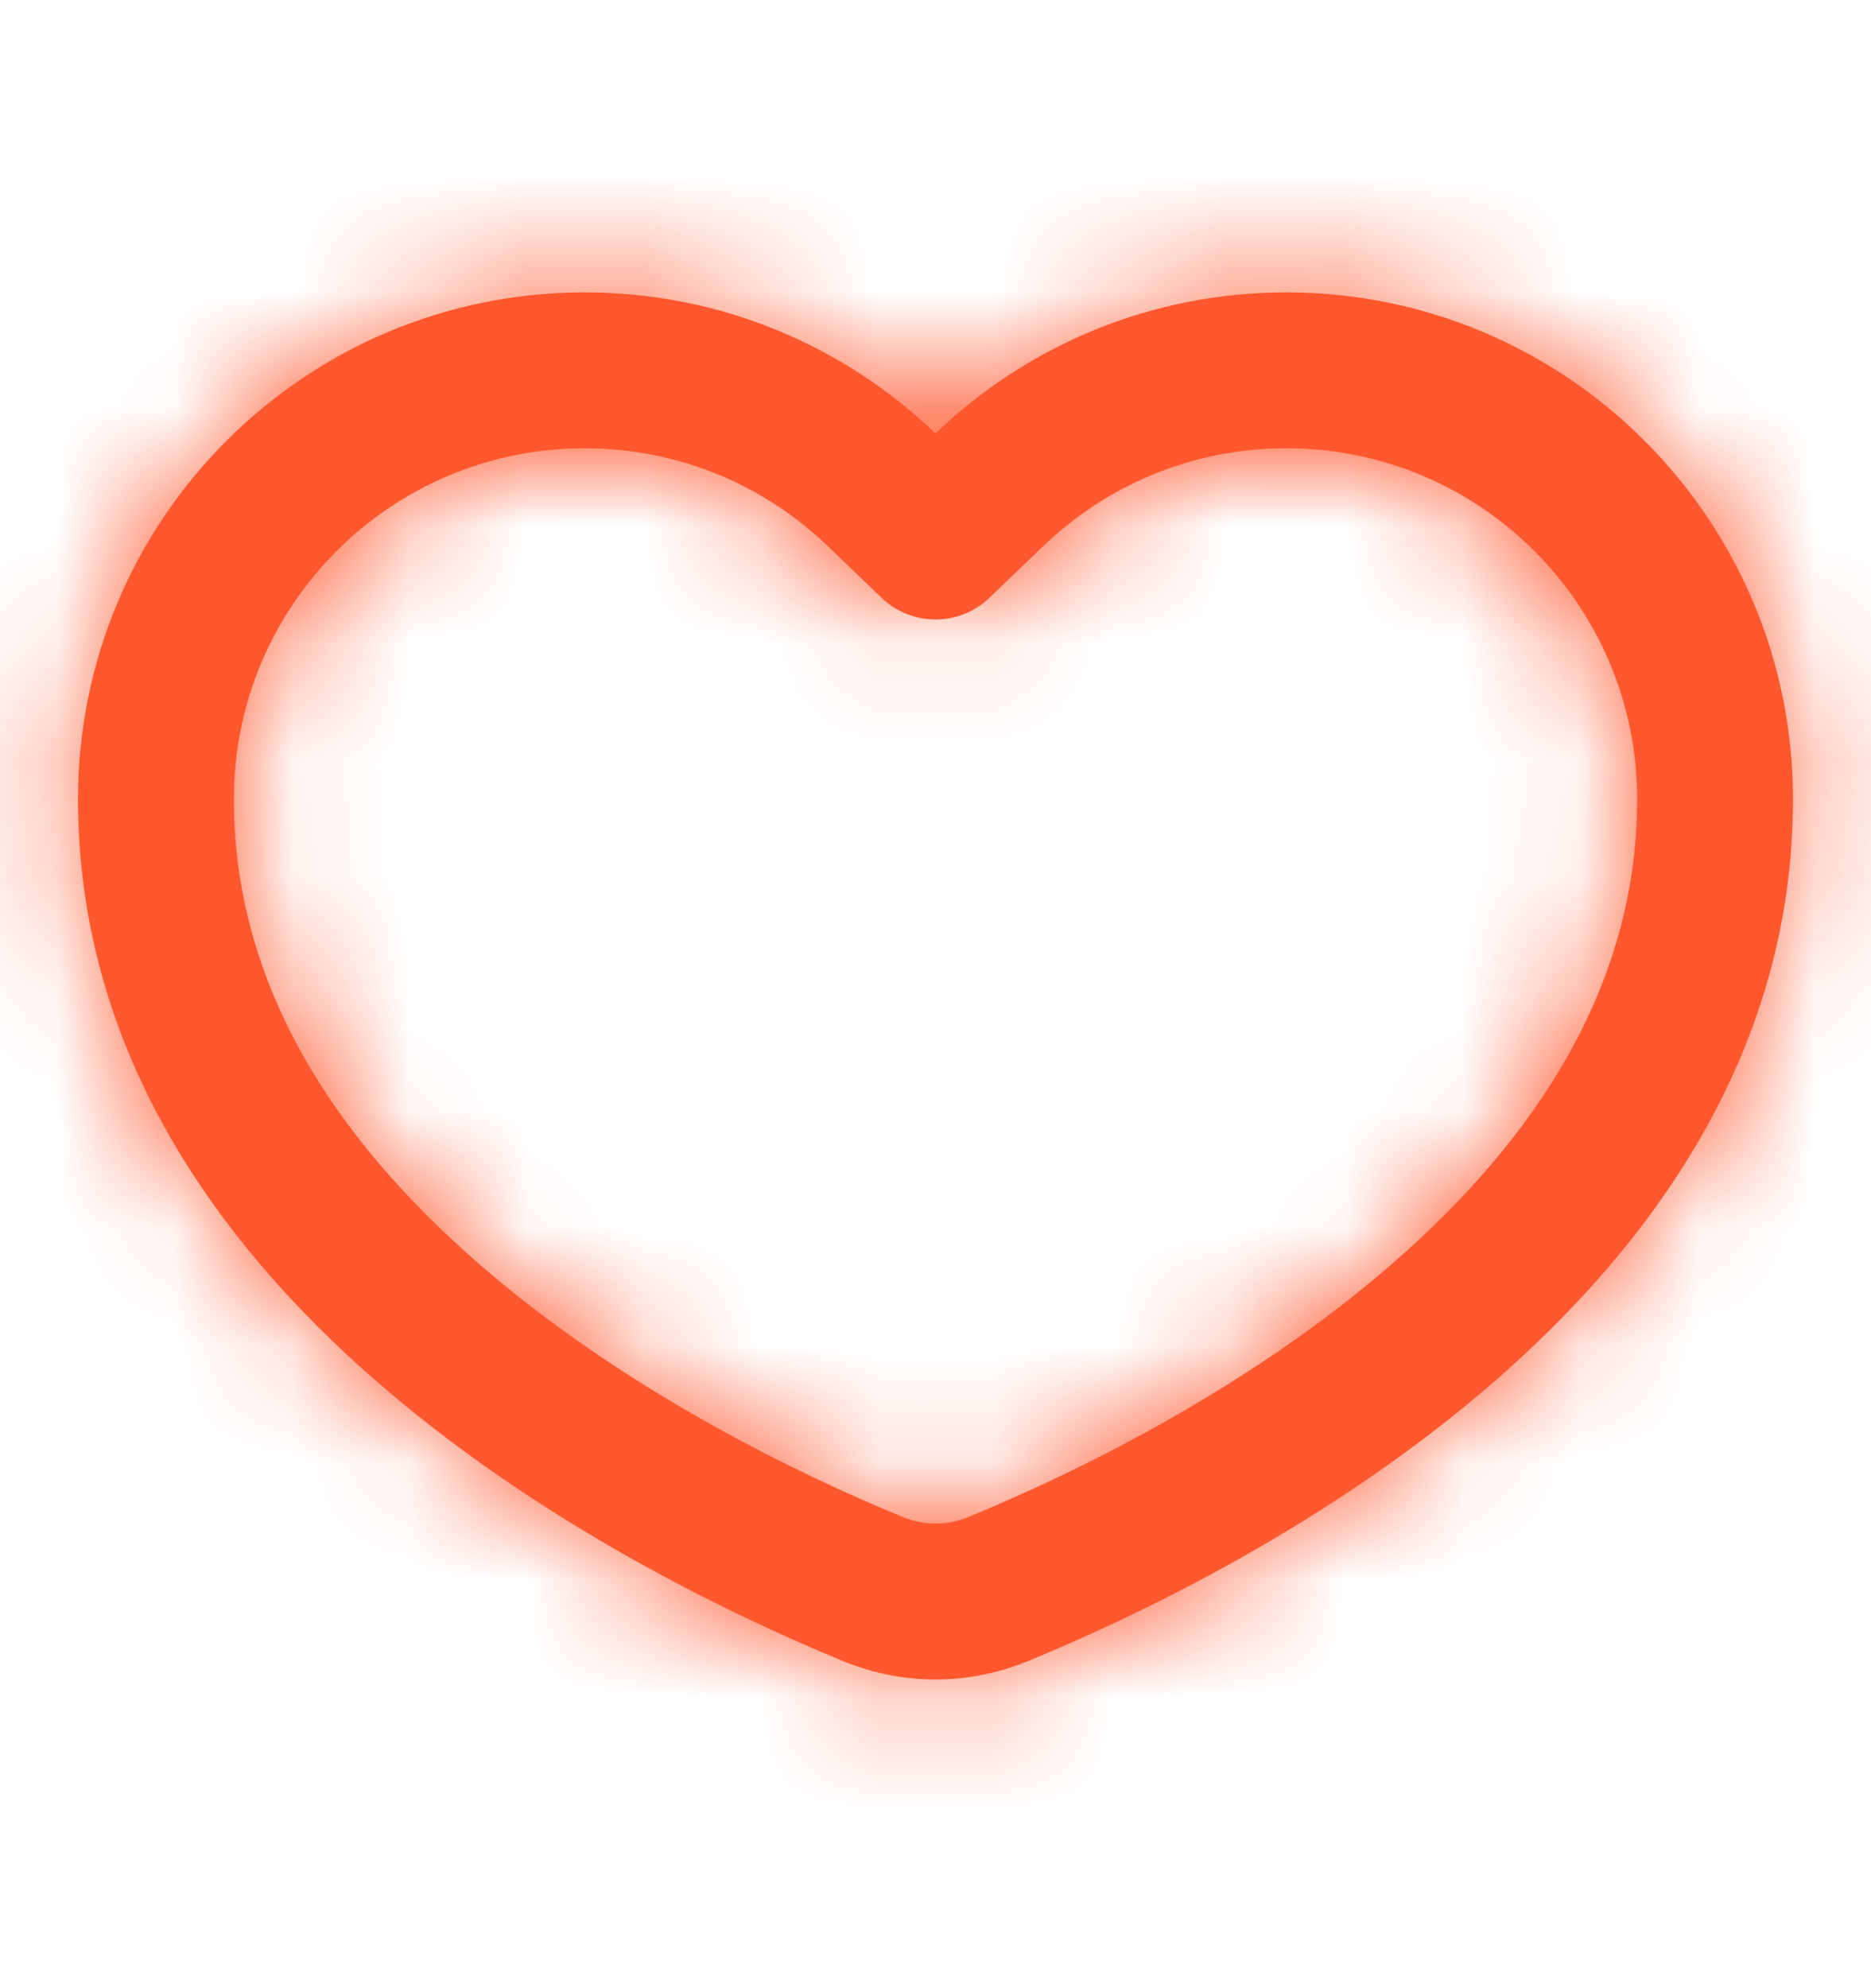 <svg width="16" height="17" viewBox="0 0 16 17" fill="none" xmlns="http://www.w3.org/2000/svg">
<mask id="path-1-inside-1_1584_2714" fill="white">
<path fill-rule="evenodd" clip-rule="evenodd" d="M5 2.5C6.164 2.5 7.221 2.959 8 3.706C8.779 2.959 9.836 2.5 11 2.5C13.393 2.5 15.333 4.44 15.333 6.833C15.333 11.079 10.687 13.423 8.791 14.203C8.28 14.413 7.72 14.413 7.209 14.203C5.314 13.423 0.667 11.079 0.667 6.833C0.667 4.44 2.607 2.5 5 2.5ZM7.538 5.111L7.077 4.668C6.537 4.15 5.807 3.833 5 3.833C3.343 3.833 2 5.176 2 6.833C2 8.422 2.86 9.733 4.101 10.811C5.344 11.89 6.829 12.605 7.717 12.97C7.902 13.046 8.098 13.046 8.284 12.97C9.171 12.605 10.656 11.89 11.899 10.811C13.14 9.733 14 8.422 14 6.833C14 5.176 12.657 3.833 11 3.833C10.194 3.833 9.464 4.15 8.923 4.668L8.462 5.111C8.204 5.359 7.796 5.359 7.538 5.111Z"/>
</mask>
<path fill-rule="evenodd" clip-rule="evenodd" d="M5 2.5C6.164 2.5 7.221 2.959 8 3.706C8.779 2.959 9.836 2.5 11 2.5C13.393 2.5 15.333 4.44 15.333 6.833C15.333 11.079 10.687 13.423 8.791 14.203C8.28 14.413 7.72 14.413 7.209 14.203C5.314 13.423 0.667 11.079 0.667 6.833C0.667 4.44 2.607 2.5 5 2.5ZM7.538 5.111L7.077 4.668C6.537 4.15 5.807 3.833 5 3.833C3.343 3.833 2 5.176 2 6.833C2 8.422 2.86 9.733 4.101 10.811C5.344 11.89 6.829 12.605 7.717 12.97C7.902 13.046 8.098 13.046 8.284 12.97C9.171 12.605 10.656 11.89 11.899 10.811C13.14 9.733 14 8.422 14 6.833C14 5.176 12.657 3.833 11 3.833C10.194 3.833 9.464 4.15 8.923 4.668L8.462 5.111C8.204 5.359 7.796 5.359 7.538 5.111Z" fill="#FF582E"/>
<path d="M7.077 4.668L8.462 3.225L8.462 3.225L7.077 4.668ZM4.101 10.811L2.79 12.321H2.79L4.101 10.811ZM7.717 12.97L8.477 11.12H8.477L7.717 12.97ZM8.284 12.97L9.044 14.82L9.045 14.82L8.284 12.97ZM11.899 10.811L10.588 9.301V9.301L11.899 10.811ZM8.923 4.668L10.308 6.111L10.308 6.111L8.923 4.668ZM8 3.706L6.615 5.149L8 6.478L9.385 5.149L8 3.706ZM7.209 14.203L6.448 16.053H6.448L7.209 14.203ZM8.791 14.203L9.552 16.053L9.552 16.053L8.791 14.203ZM7.538 5.111L6.154 6.554L6.154 6.554L7.538 5.111ZM8.462 5.111L7.077 3.668L7.077 3.668L8.462 5.111ZM5.692 6.111L6.154 6.554L8.923 3.668L8.462 3.225L5.692 6.111ZM5 5.833C5.271 5.833 5.51 5.936 5.692 6.111L8.462 3.225C7.564 2.363 6.343 1.833 5 1.833V5.833ZM4 6.833C4 6.281 4.448 5.833 5 5.833V1.833C2.239 1.833 8.13007e-05 4.072 8.13007e-05 6.833H4ZM5.412 9.301C4.41 8.43 4 7.623 4 6.833H8.13007e-05C8.13007e-05 9.221 1.31 11.036 2.79 12.321L5.412 9.301ZM8.477 11.12C7.68 10.793 6.42 10.176 5.412 9.301L2.79 12.321C4.267 13.604 5.978 14.418 6.956 14.82L8.477 11.12ZM7.523 11.12C7.825 10.996 8.176 10.996 8.477 11.12L6.956 14.82C7.629 15.097 8.372 15.097 9.044 14.82L7.523 11.12ZM10.588 9.301C9.58 10.176 8.32 10.793 7.523 11.12L9.045 14.82C10.022 14.418 11.733 13.604 13.21 12.321L10.588 9.301ZM12 6.833C12 7.623 11.59 8.43 10.588 9.301L13.21 12.321C14.69 11.036 16 9.221 16 6.833H12ZM11 5.833C11.552 5.833 12 6.281 12 6.833H16C16 4.072 13.761 1.833 11 1.833V5.833ZM10.308 6.111C10.491 5.936 10.729 5.833 11 5.833V1.833C9.657 1.833 8.437 2.363 7.538 3.225L10.308 6.111ZM9.846 6.554L10.308 6.111L7.538 3.225L7.077 3.668L9.846 6.554ZM5 4.5C5.628 4.5 6.194 4.745 6.615 5.149L9.385 2.263C8.249 1.173 6.701 0.5 5 0.5V4.5ZM2.667 6.833C2.667 5.545 3.711 4.5 5 4.5V0.5C1.502 0.5 -1.333 3.336 -1.333 6.833H2.667ZM7.97 12.354C7.113 12.001 5.703 11.318 4.538 10.308C3.376 9.298 2.667 8.155 2.667 6.833H-1.333C-1.333 9.758 0.281 11.909 1.916 13.328C3.549 14.746 5.41 15.626 6.448 16.053L7.97 12.354ZM8.03 12.354C8.014 12.36 8.005 12.361 8 12.361C7.995 12.361 7.986 12.36 7.97 12.354L6.448 16.053C7.446 16.463 8.554 16.463 9.552 16.053L8.03 12.354ZM13.333 6.833C13.333 8.155 12.624 9.298 11.462 10.308C10.298 11.318 8.887 12.001 8.03 12.354L9.552 16.053C10.59 15.626 12.451 14.746 14.084 13.328C15.719 11.909 17.333 9.758 17.333 6.833H13.333ZM11 4.5C12.289 4.5 13.333 5.545 13.333 6.833H17.333C17.333 3.336 14.498 0.5 11 0.5V4.5ZM9.385 5.149C9.806 4.745 10.372 4.5 11 4.5V0.5C9.299 0.5 7.751 1.173 6.615 2.263L9.385 5.149ZM6.154 6.554C7.185 7.545 8.815 7.545 9.846 6.554L7.077 3.668C7.593 3.173 8.407 3.173 8.923 3.668L6.154 6.554Z" fill="#FF582E" mask="url(#path-1-inside-1_1584_2714)"/>
</svg>

